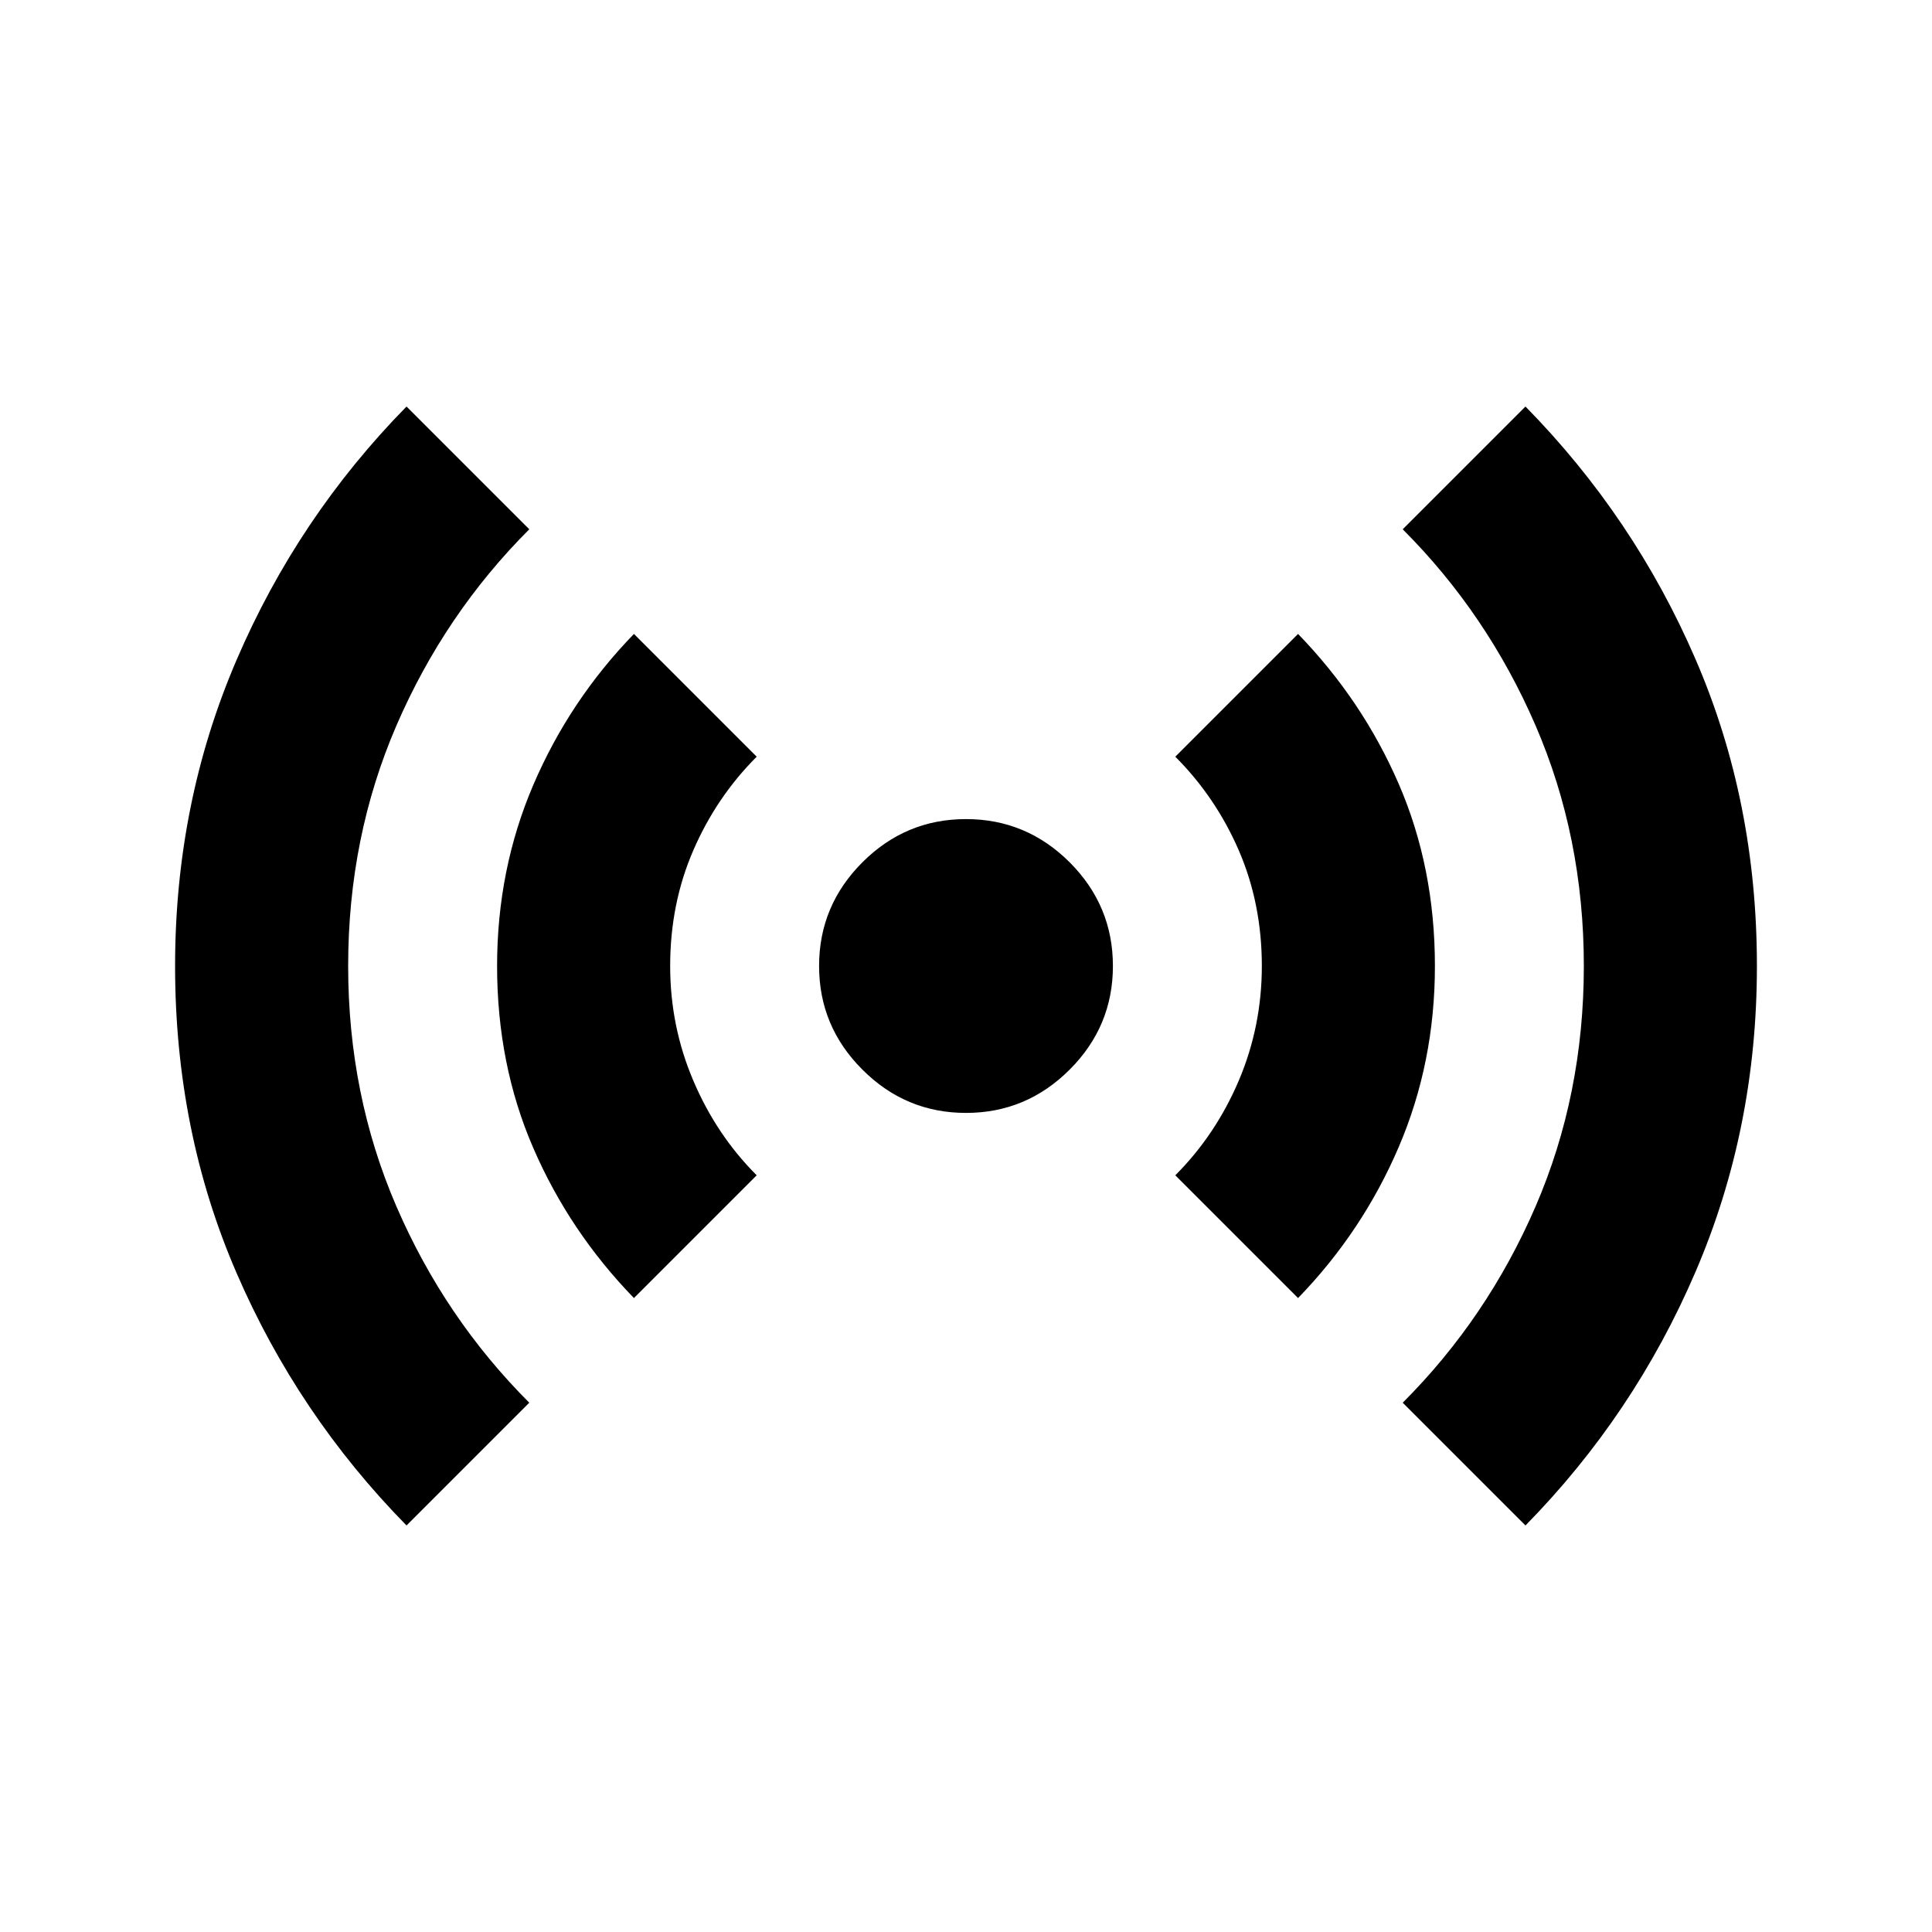 <svg xmlns="http://www.w3.org/2000/svg" height="24" width="24"><path d="M12 13.825Q11.25 13.825 10.713 13.287Q10.175 12.75 10.175 12Q10.175 11.25 10.713 10.712Q11.25 10.175 12 10.175Q12.75 10.175 13.288 10.712Q13.825 11.25 13.825 12Q13.825 12.75 13.288 13.287Q12.75 13.825 12 13.825ZM5.05 18.95Q3.7 17.575 2.938 15.812Q2.175 14.05 2.175 12Q2.175 9.975 2.938 8.2Q3.7 6.425 5.05 5.05L6.575 6.575Q5.525 7.625 4.925 9.012Q4.325 10.4 4.325 12Q4.325 13.6 4.925 14.988Q5.525 16.375 6.575 17.425ZM7.875 16.125Q7.075 15.3 6.625 14.262Q6.175 13.225 6.175 12Q6.175 10.8 6.625 9.75Q7.075 8.7 7.875 7.875L9.4 9.4Q8.9 9.9 8.613 10.562Q8.325 11.225 8.325 12Q8.325 12.75 8.613 13.425Q8.9 14.1 9.4 14.6ZM16.125 16.125 14.6 14.6Q15.1 14.1 15.388 13.425Q15.675 12.75 15.675 12Q15.675 11.225 15.388 10.562Q15.1 9.9 14.6 9.4L16.125 7.875Q16.925 8.7 17.375 9.737Q17.825 10.775 17.825 12Q17.825 13.2 17.375 14.25Q16.925 15.3 16.125 16.125ZM18.95 18.95 17.425 17.425Q18.475 16.375 19.075 14.988Q19.675 13.6 19.675 12Q19.675 10.4 19.075 9.012Q18.475 7.625 17.425 6.575L18.95 5.05Q20.3 6.425 21.062 8.188Q21.825 9.95 21.825 12Q21.825 14.025 21.062 15.8Q20.3 17.575 18.95 18.95Z"/></svg>